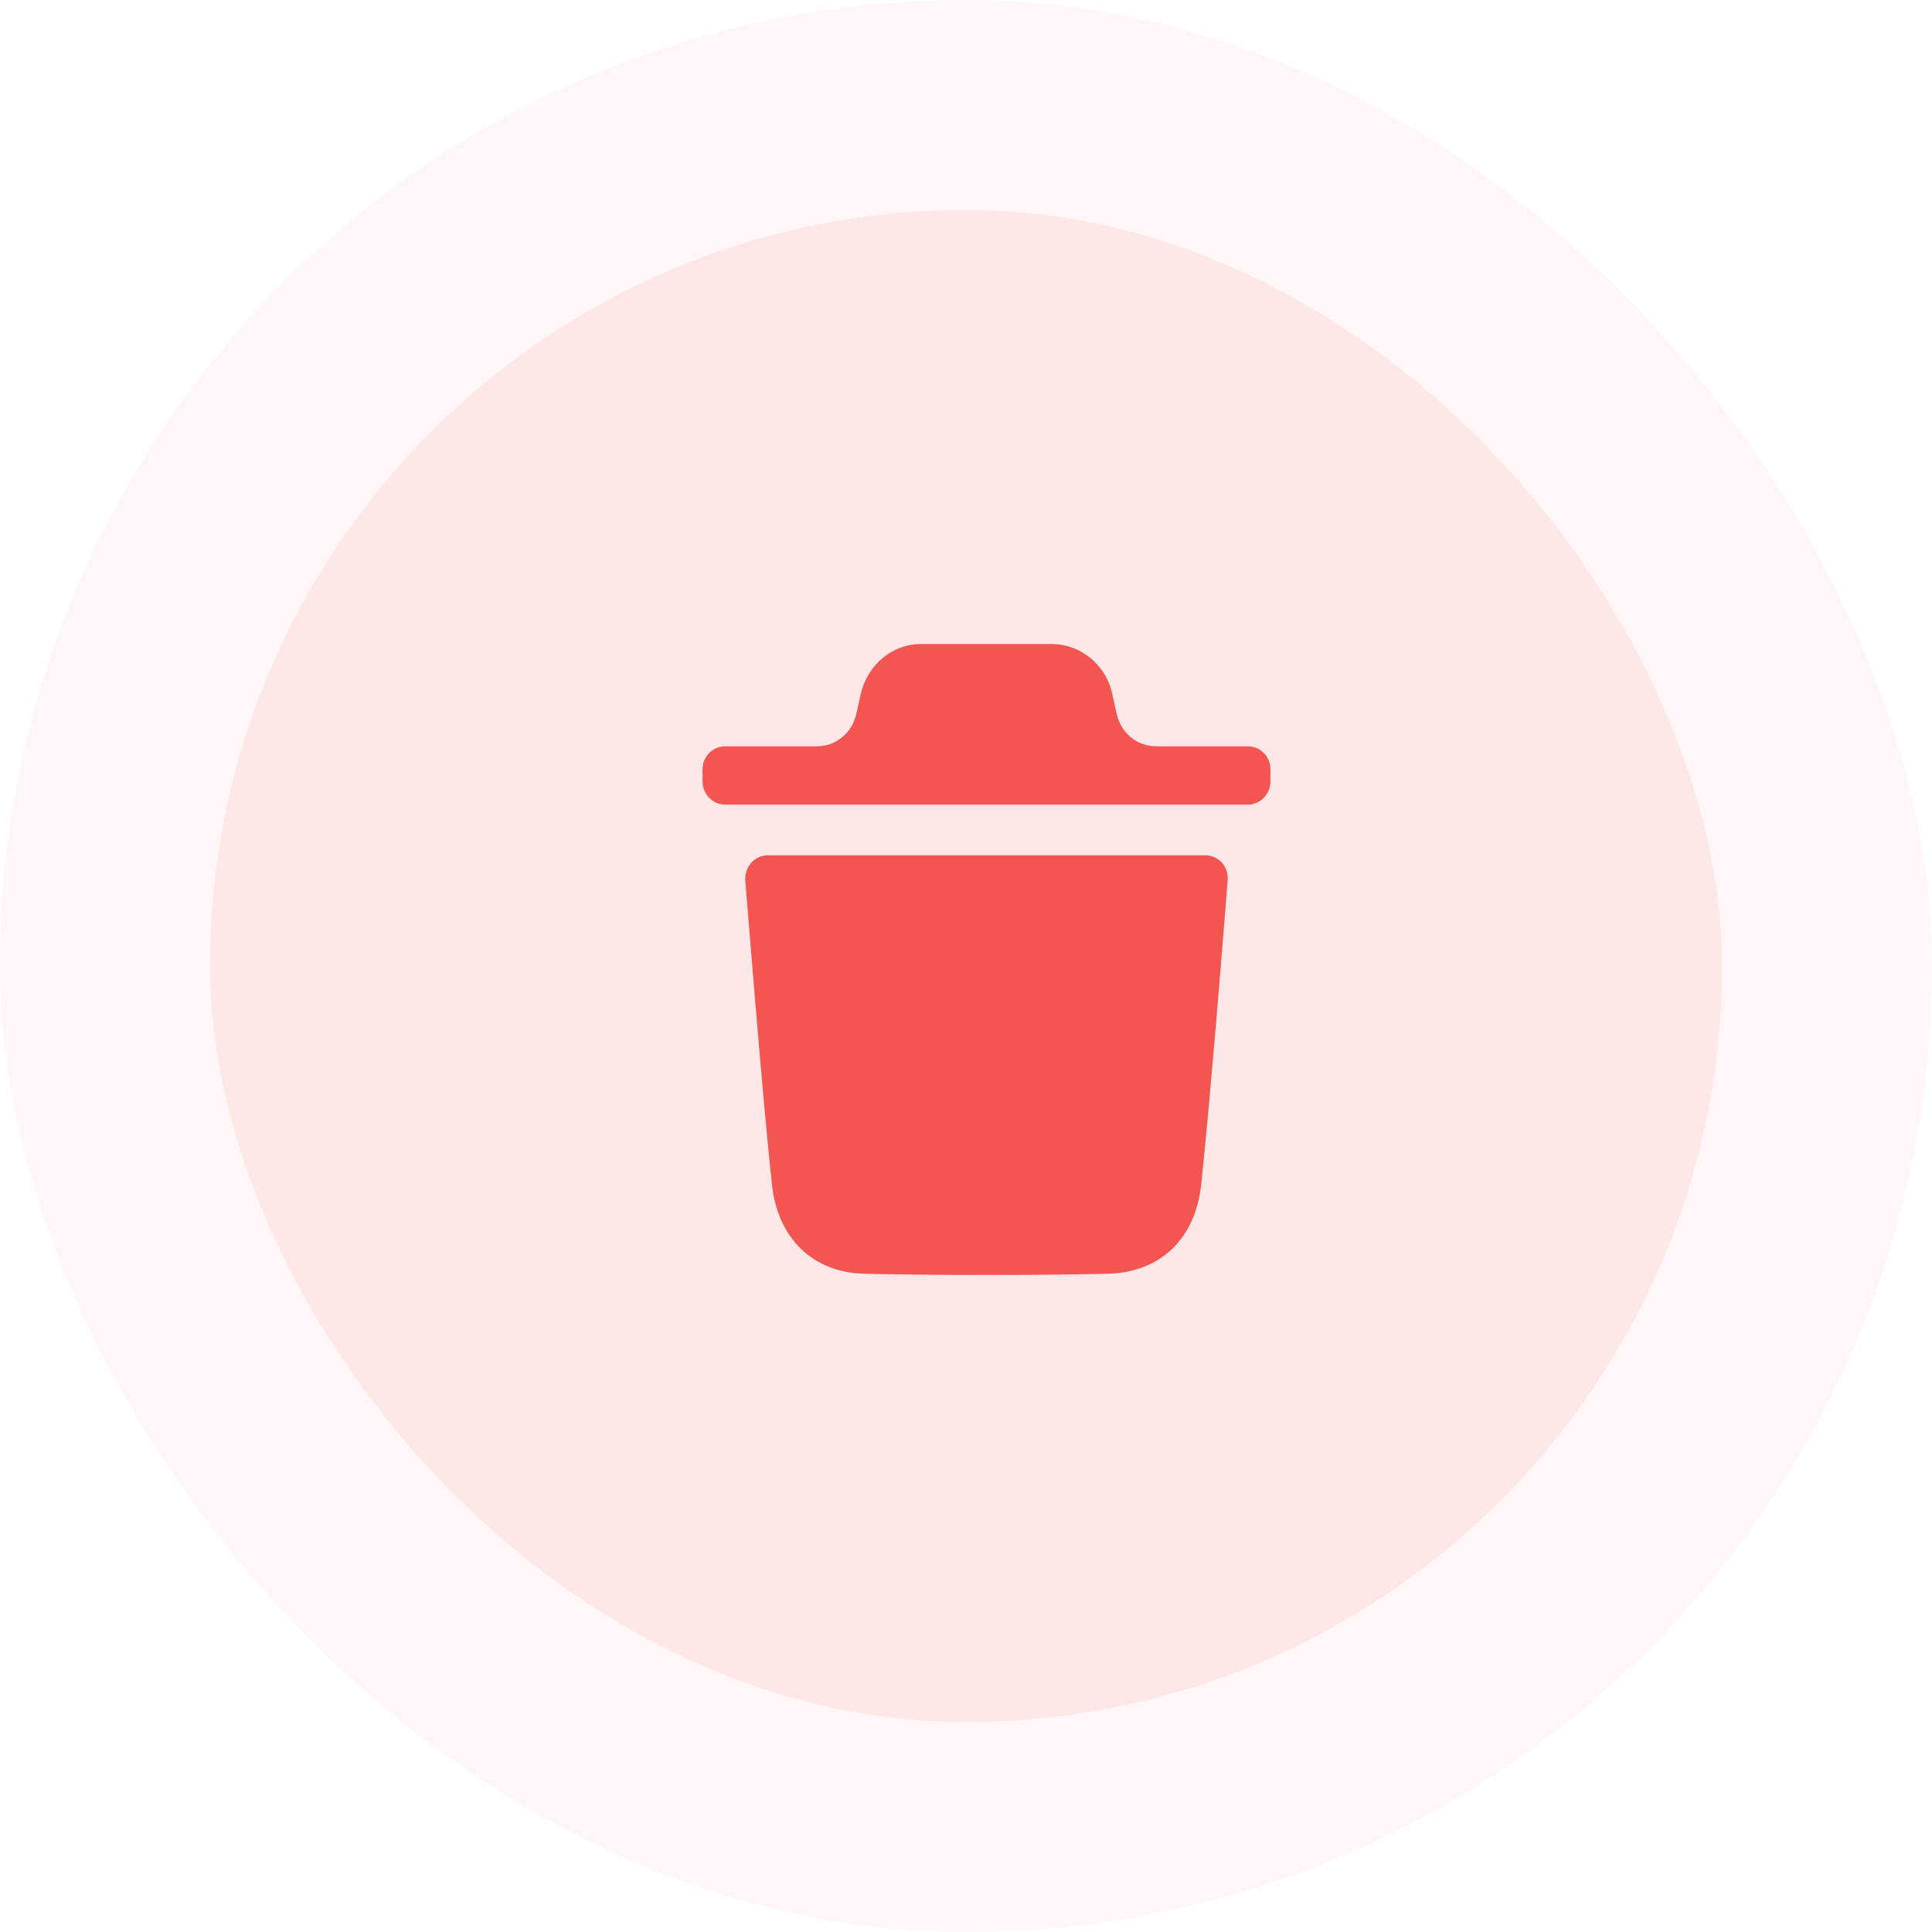 <svg width="94" height="94" viewBox="0 0 94 94" fill="none" xmlns="http://www.w3.org/2000/svg">
<rect opacity="0.05" width="94" height="94" rx="47" fill="#F35550"/>
<rect opacity="0.1" x="10.217" y="10.217" width="73.565" height="73.565" rx="36.783" fill="#F35550"/>
<path d="M58.649 41.614C58.955 41.614 59.232 41.747 59.452 41.973C59.656 42.214 59.759 42.513 59.73 42.829C59.73 42.934 58.911 53.279 58.444 57.634C58.151 60.306 56.429 61.929 53.845 61.974C51.858 62.018 49.915 62.033 48.003 62.033C45.973 62.033 43.987 62.018 42.06 61.974C39.562 61.914 37.838 60.262 37.56 57.634C37.08 53.264 36.276 42.934 36.261 42.829C36.247 42.513 36.348 42.214 36.554 41.973C36.757 41.747 37.05 41.614 37.357 41.614H58.649ZM51.166 31.333C52.523 31.333 53.736 32.281 54.087 33.631L54.337 34.752C54.54 35.665 55.332 36.311 56.242 36.311H60.718C61.315 36.311 61.812 36.807 61.812 37.438V38.021C61.812 38.637 61.315 39.148 60.718 39.148H35.278C34.679 39.148 34.182 38.637 34.182 38.021V37.438C34.182 36.807 34.679 36.311 35.278 36.311H39.754C40.663 36.311 41.454 35.665 41.658 34.753L41.893 33.706C42.257 32.281 43.456 31.333 44.828 31.333H51.166Z" fill="#F35550"/>
</svg>
